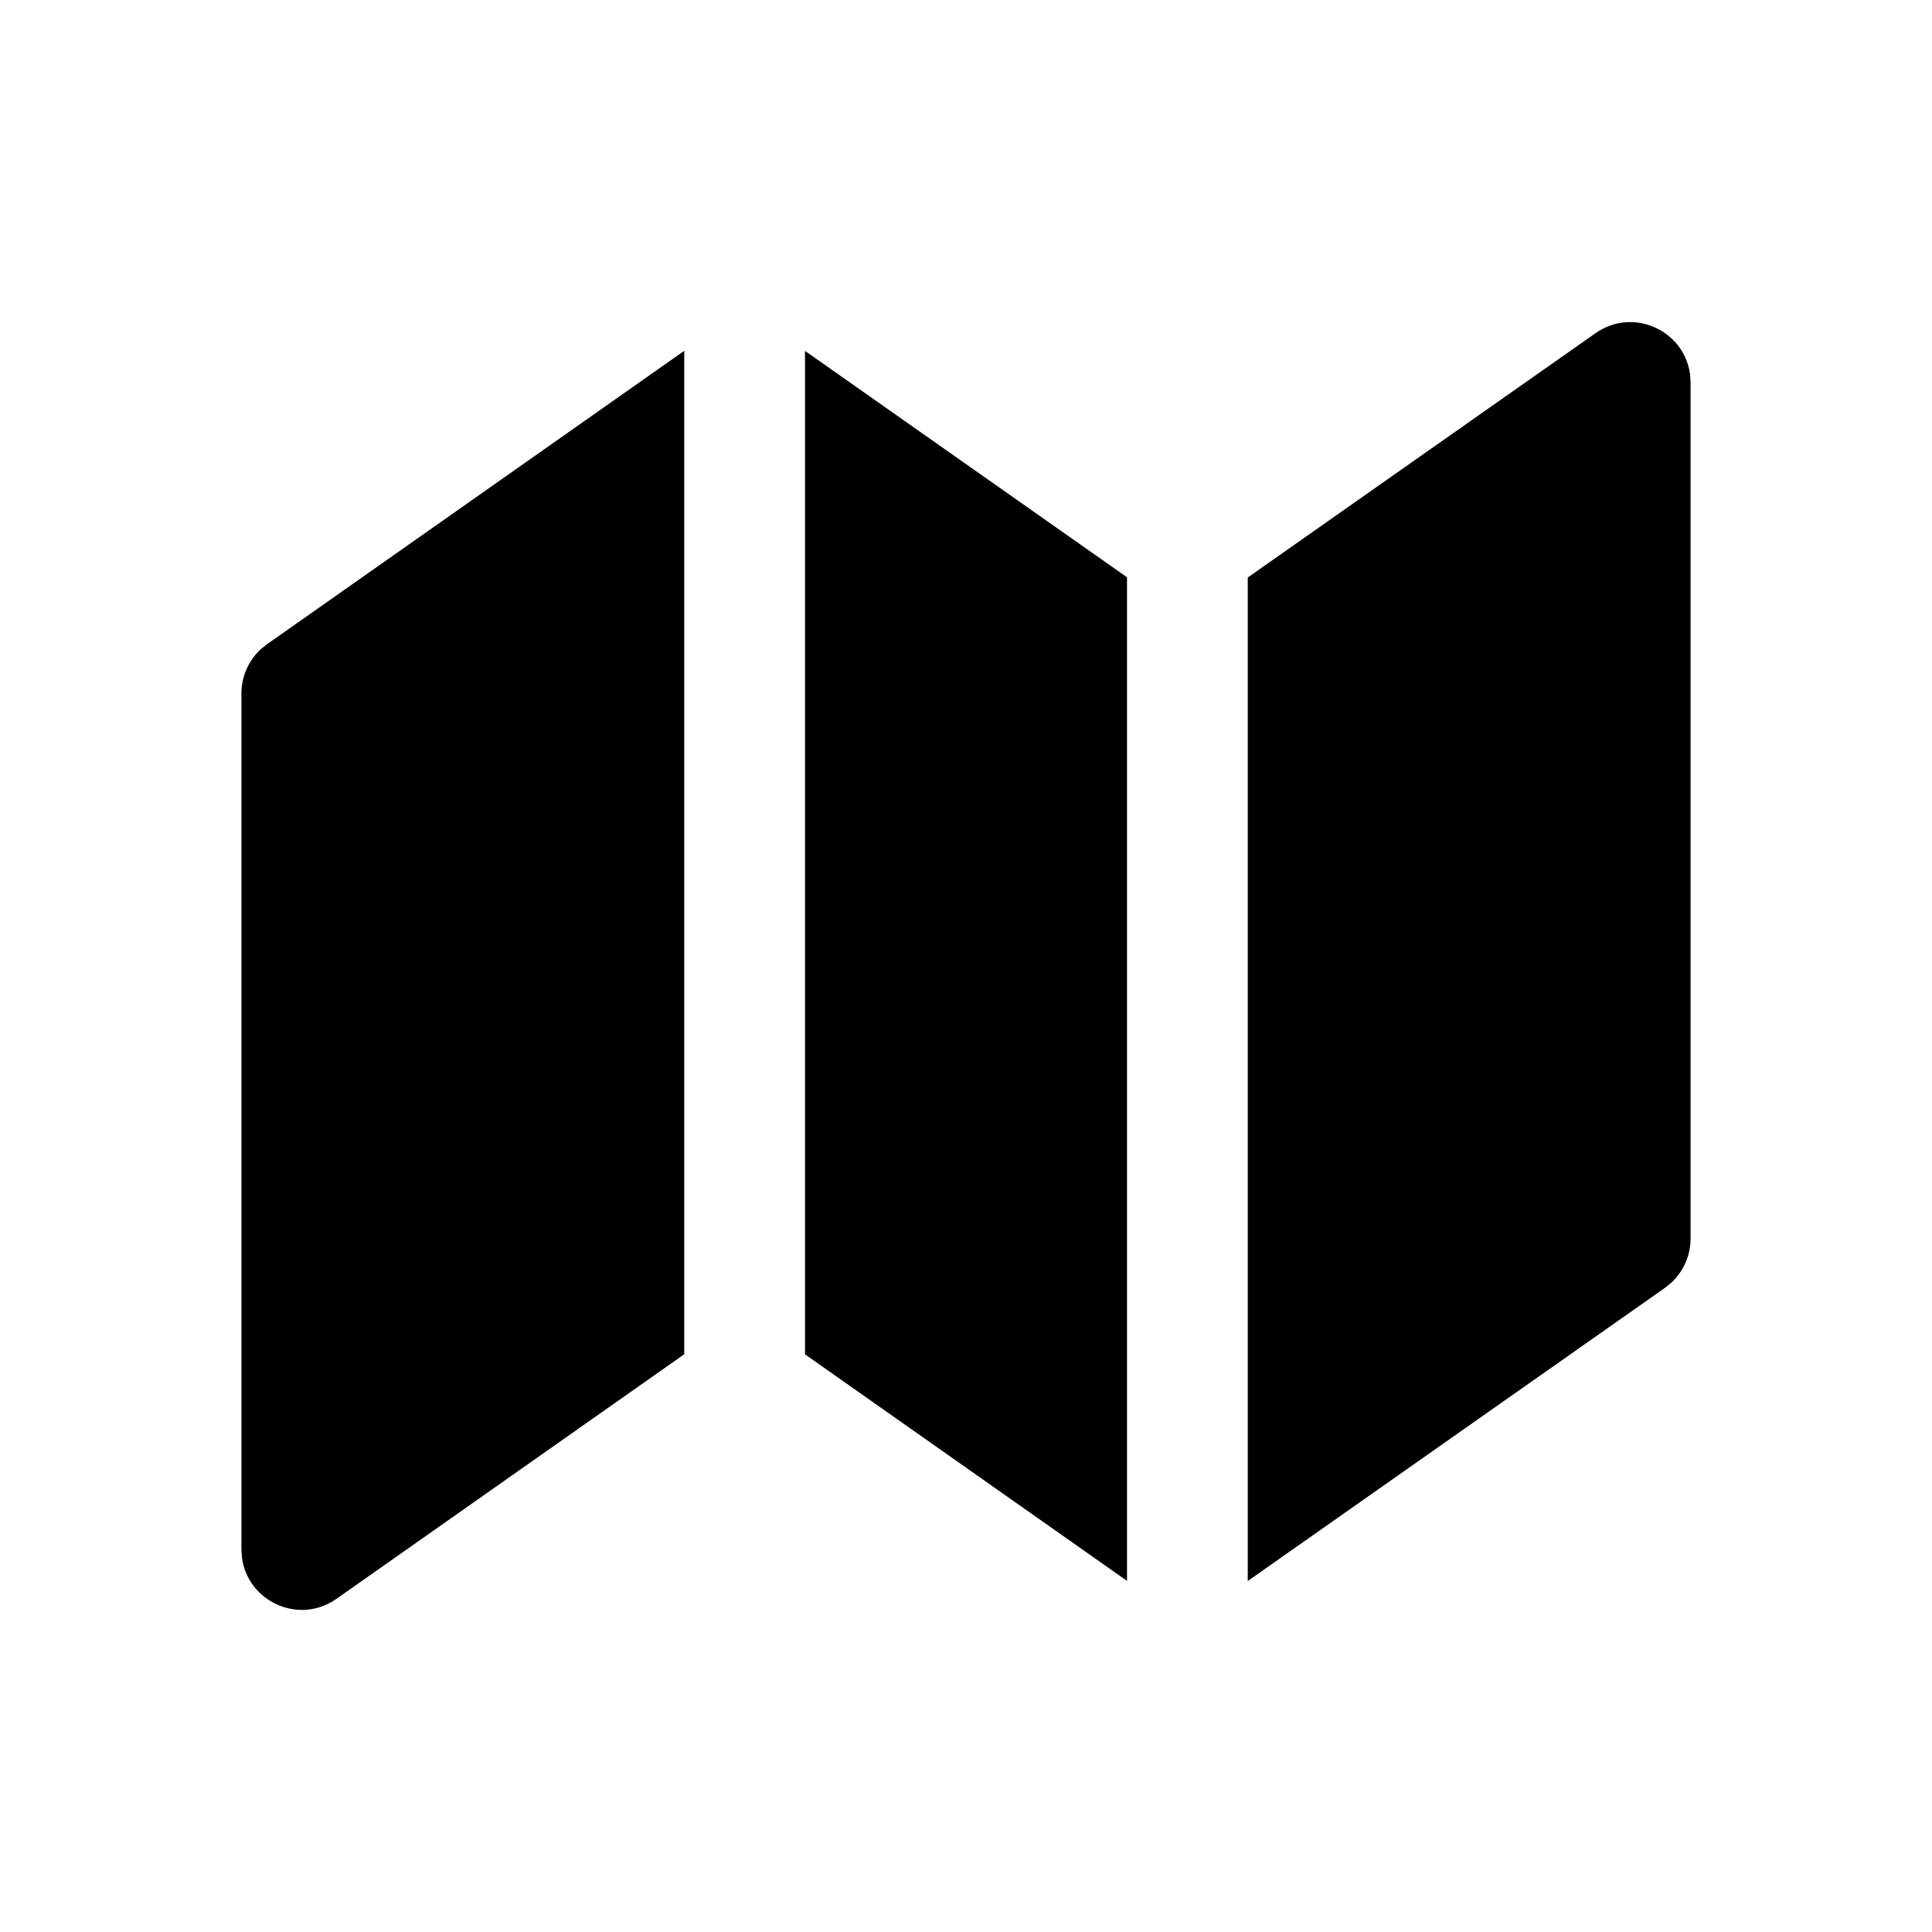 <svg  viewBox="0 0 24 24"  xmlns="http://www.w3.org/2000/svg">
<path d="M8.5 4.358V16.823L4.18 19.861C3.713 20.19 3.079 19.895 3.006 19.352L2.999 19.248V8.615C2.999 8.406 3.086 8.208 3.237 8.067L3.318 8.002L8.5 4.358ZM20.994 4.648L21.001 4.752V15.385C21.001 15.594 20.914 15.792 20.763 15.933L20.683 15.998L15.5 19.64V7.174L19.82 4.139C20.288 3.81 20.922 4.105 20.994 4.648ZM10 4.359L14 7.171V19.638L10 16.824V4.359Z" />
</svg>
